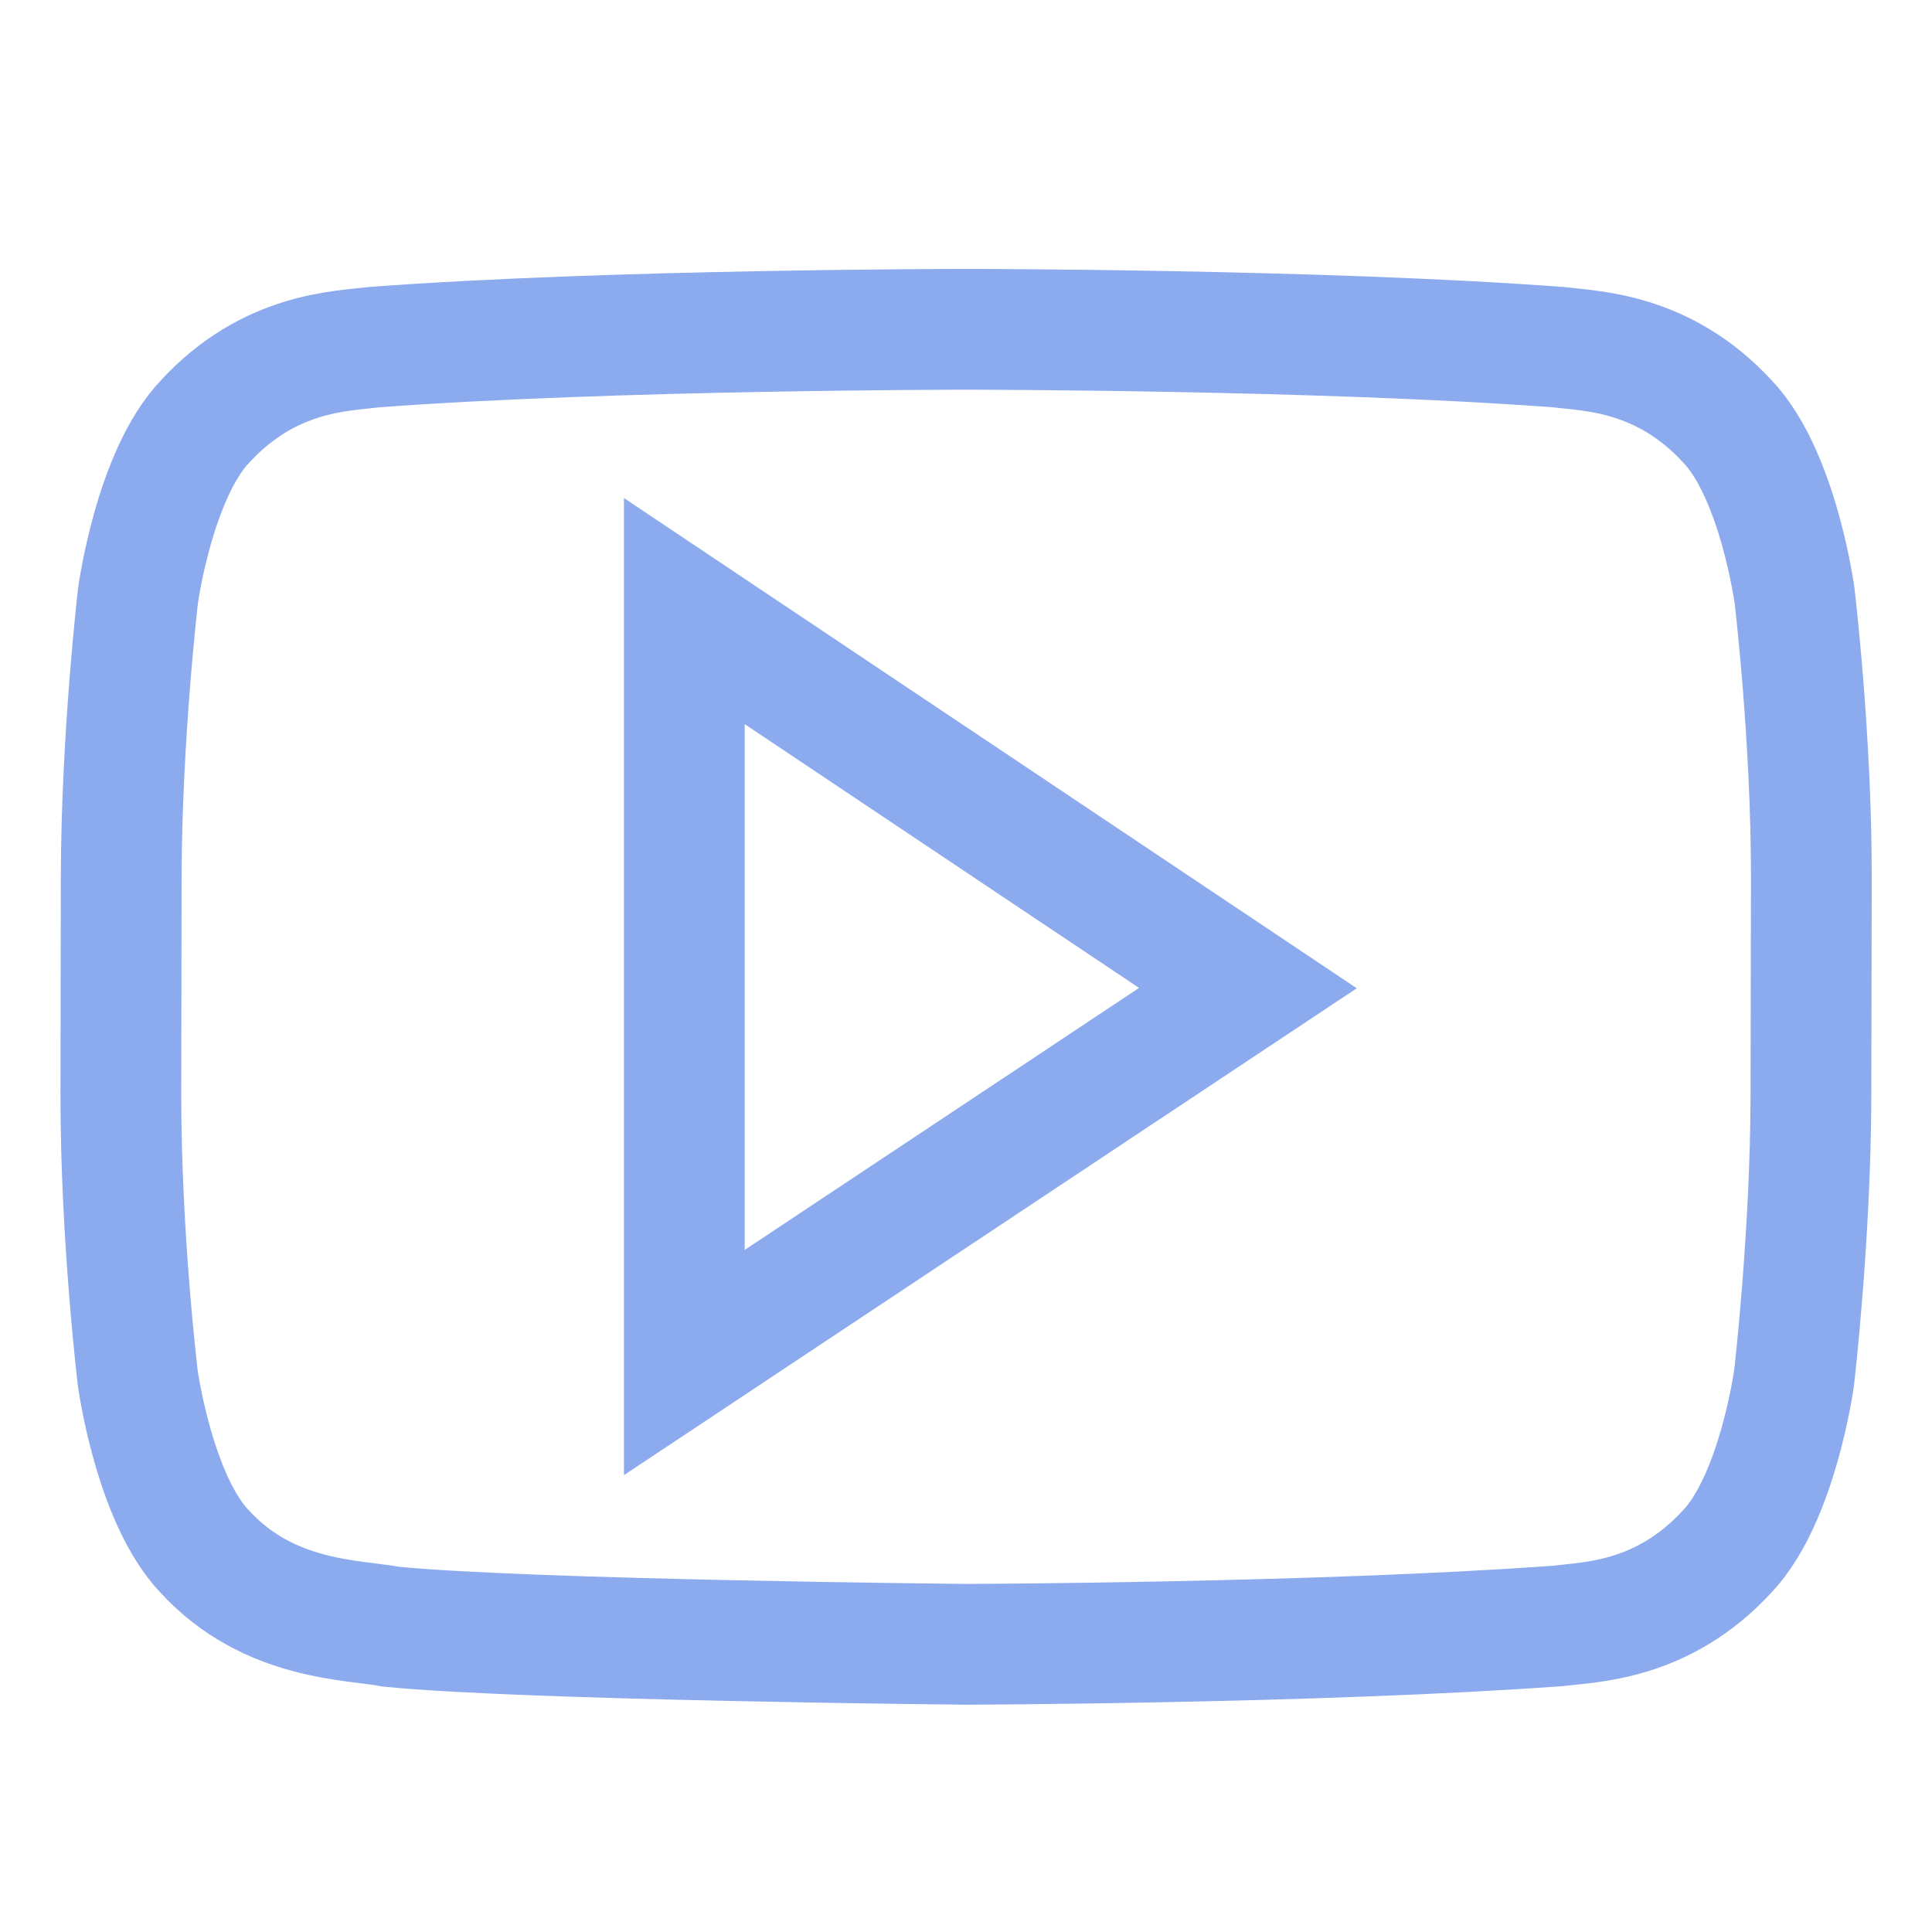 <svg xmlns="http://www.w3.org/2000/svg" width="16" height="16" version="1.1">
 <defs>
  <style id="current-color-scheme" type="text/css">
   .ColorScheme-Text { color:#8CAAEE; } .ColorScheme-Highlight { color:#8CAAEE; } .ColorScheme-ButtonBackground { color:#8CAAEE; }
  </style>
 </defs>
 <g transform="matrix(0.889,0,0,0.889,-1.778,-917.41)" style="fill:#bc1414">
  <path style="fill:none;stroke:currentColor;stroke-width:1.125" class="ColorScheme-ButtonBackground" d="m 10.998,1035.025 c 0,0 -3.306,5e-4 -5.51,0.166 -0.308,0.038 -0.978,0.042 -1.577,0.692 -0.472,0.496 -0.625,1.62 -0.625,1.62 0,0 -0.155,1.322 -0.157,2.644 l -0.003,2.001 c -0.002,1.322 0.157,2.644 0.157,2.644 0,0 0.153,1.125 0.625,1.62 0.599,0.651 1.386,0.631 1.736,0.699 1.26,0.125 5.354,0.164 5.354,0.164 0,0 3.308,-0.01 5.511,-0.171 0.308,-0.038 0.98,-0.042 1.579,-0.692 0.472,-0.496 0.625,-1.62 0.625,-1.62 0,0 0.155,-1.322 0.157,-2.644 l 0.004,-2.001 c 0.002,-1.322 -0.157,-2.644 -0.157,-2.644 0,0 -0.153,-1.125 -0.625,-1.62 -0.599,-0.65 -1.271,-0.654 -1.579,-0.692 -2.204,-0.165 -5.508,-0.166 -5.508,-0.166 z m -2.623,2.625 5.25,3.512 -5.25,3.488 z"/>
 </g>
</svg>
